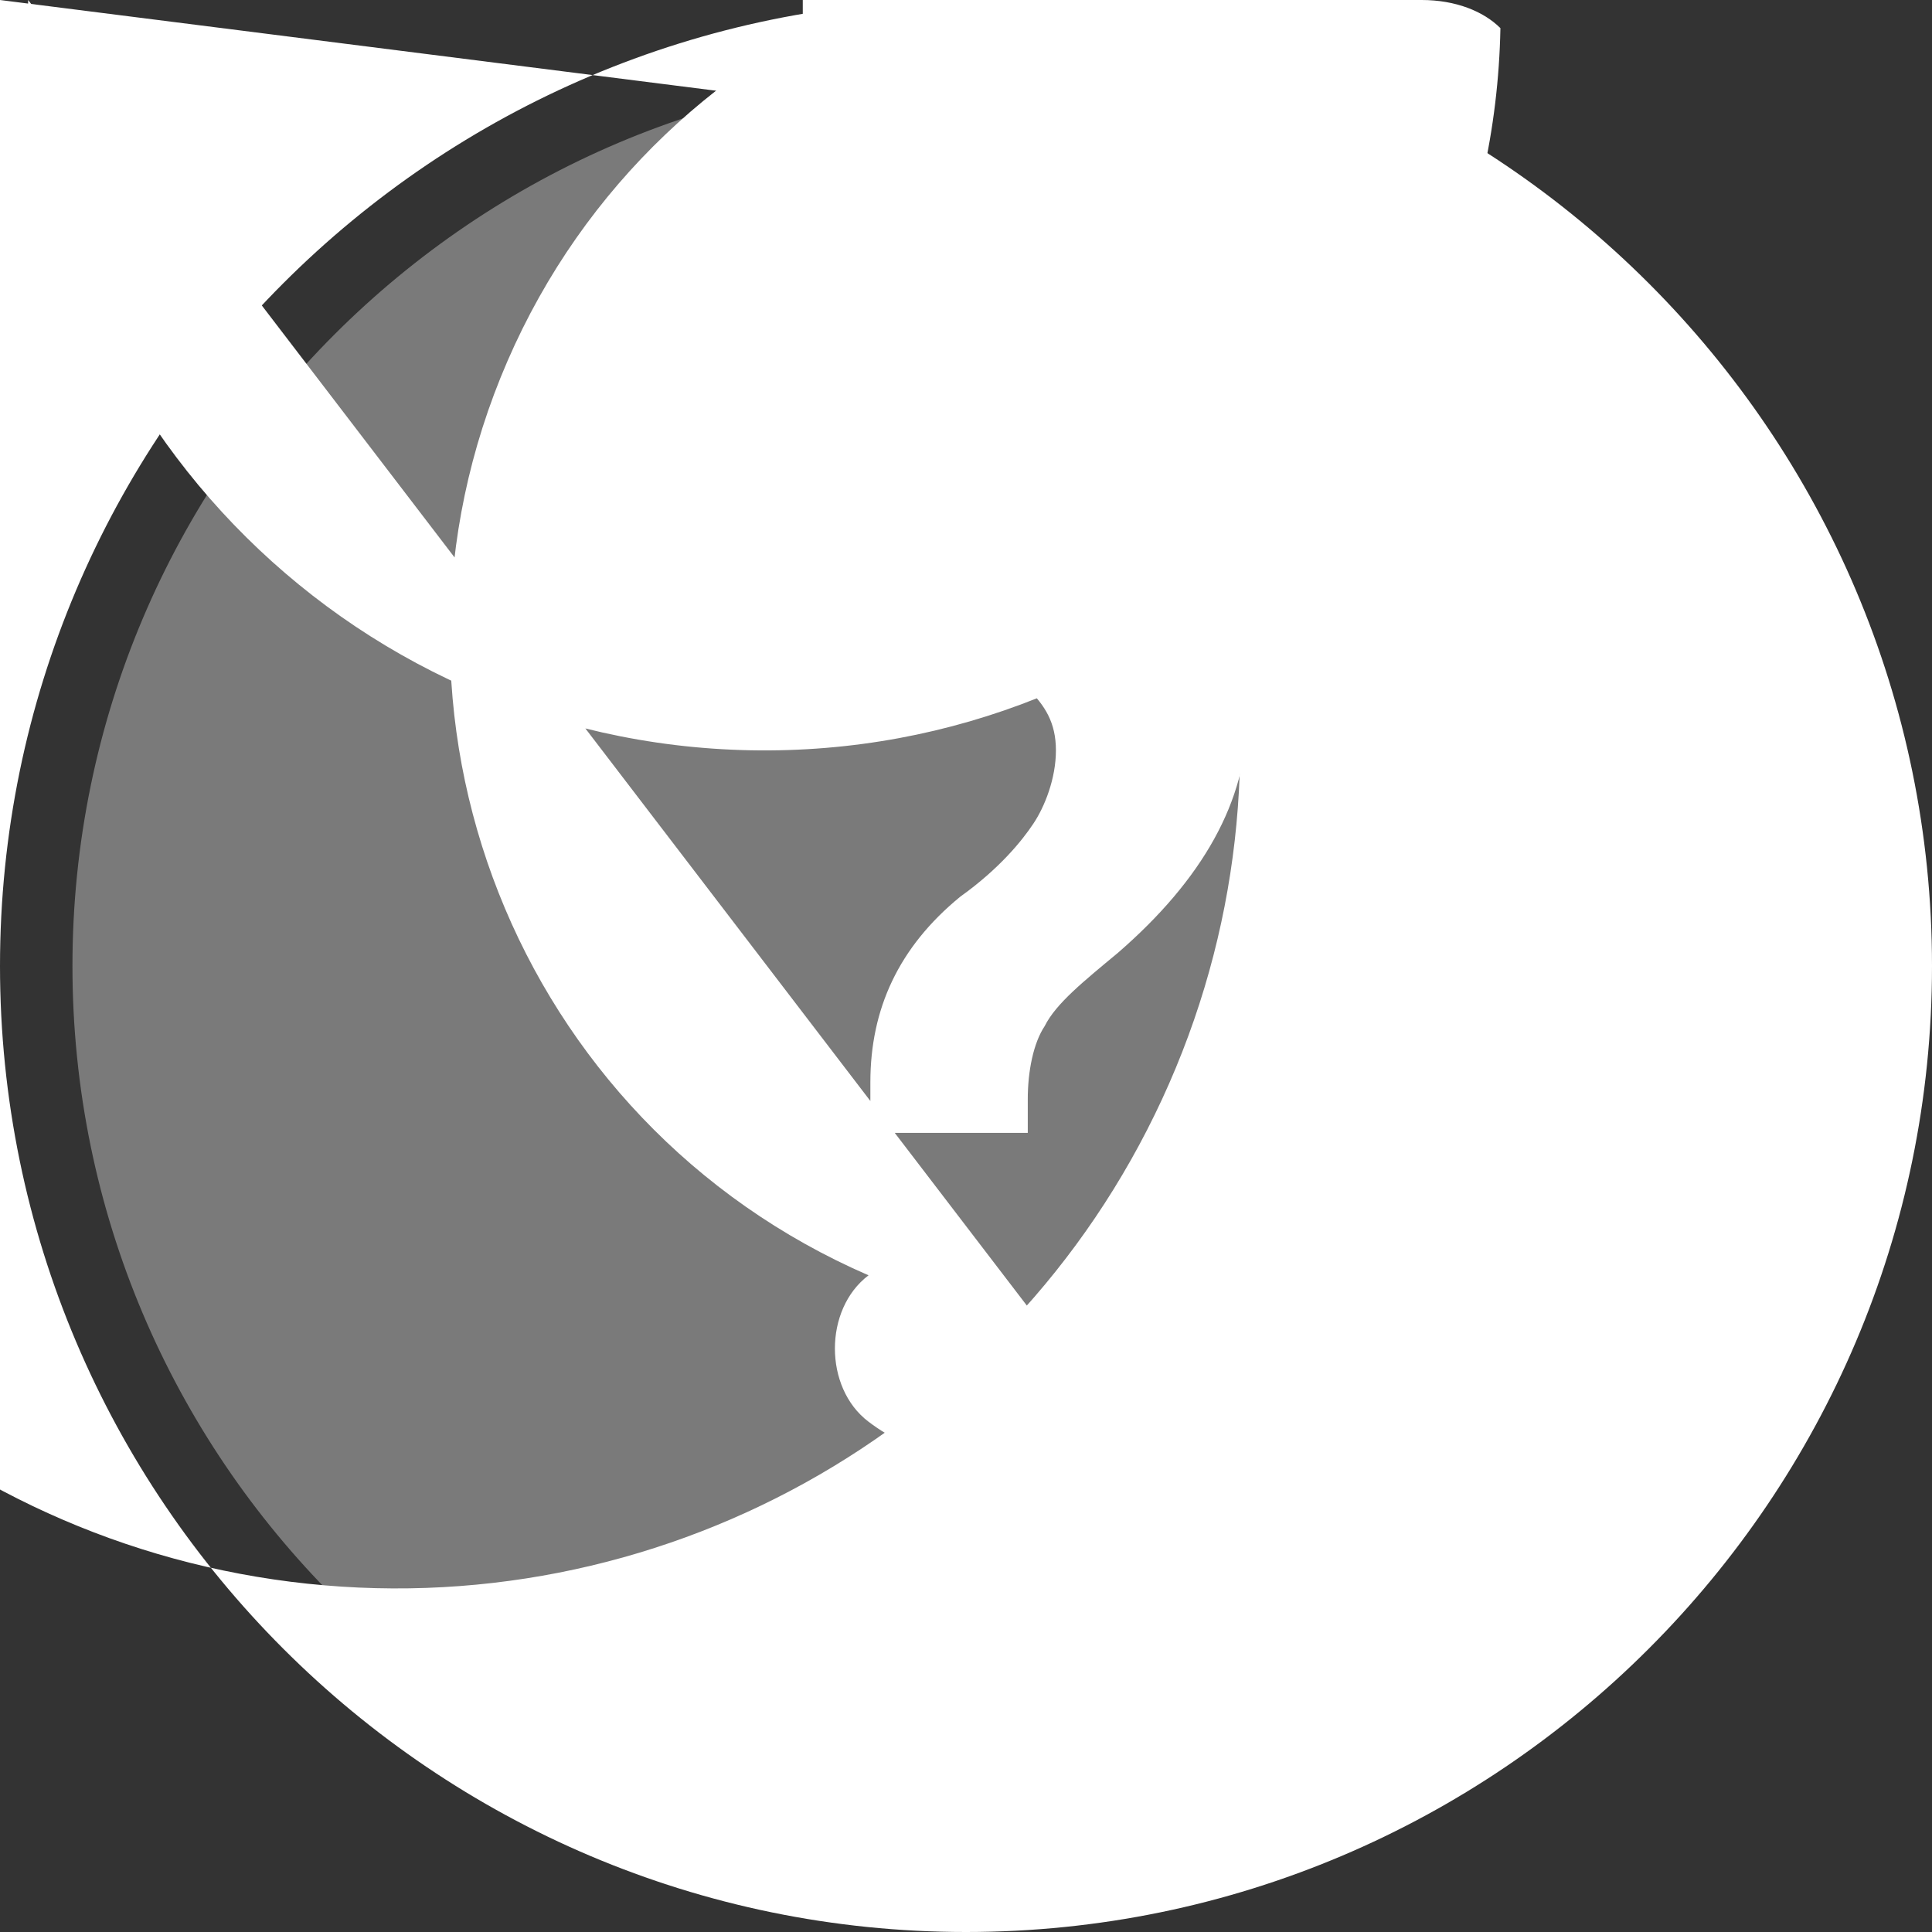 <?xml version="1.0" encoding="UTF-8"?>
<svg xmlns="http://www.w3.org/2000/svg" xmlns:xlink="http://www.w3.org/1999/xlink" width="70pt" height="70pt" viewBox="0 0 70 70" version="1.1">
<rect x="0" y="0" width="70" height="70" fill="#333333" stroke="none"/>
<g id="surface1">
<path style=" stroke:none;fill-rule:nonzero;fill:rgb(47.843%,47.843%,47.843%);fill-opacity:1;" d="M 35 67.375 C 17.148 67.375 2.625 52.855 2.625 35 C 2.625 17.148 17.148 2.625 35 2.625 C 52.855 2.625 67.375 17.148 67.375 35 C 67.375 52.855 52.855 67.375 35 67.375 Z M 35 67.375 "/>
<path style=" stroke:none;fill-rule:nonzero;fill:rgb(100%,100%,100%);fill-opacity:1;" d="M 35 4.434 C 44.824 13.422 47.699 27.738 42.105 39.824 C 36.512 51.91 23.734 58.98 10.523 57.309 C -2.688 55.637 -13.297 45.602 -15.703 32.504 C -18.105 19.406 -11.754 6.258 0 0 M 35 0 C 15.703 0 0 15.703 0 35 C 0 54.297 15.703 70 35 70 C 54.297 70 70 54.297 70 35 C 70 15.703 54.297 0 35 0 Z M 35 0 "/>
<path style=" stroke:none;fill-rule:nonzero;fill:rgb(100%,100%,100%);fill-opacity:1;" d="M 45.188 25.965 C 45.188 29.023 43.559 31.875 40.504 34.523 C 39.277 35.543 38.258 36.359 37.852 37.176 C 37.445 37.785 37.238 38.805 37.238 39.824 L 37.238 41.047 L 31.535 41.047 L 31.535 39.215 C 31.535 36.562 32.555 34.32 34.793 32.488 C 36.219 31.469 37.039 30.449 37.445 29.836 C 37.852 29.227 38.258 28.207 38.258 27.188 C 38.258 26.168 37.852 25.559 37.238 24.945 C 30.352 25.285 24.492 19.973 24.156 13.086 C 23.816 6.195 29.125 0.34 36.016 0 C 33.57 0 31.328 1.02 29.086 2.852 L 29.086 -3.668 C 31.324 -5.094 33.977 -5.703 36.828 -5.703 C 39.887 -5.703 42.535 -4.891 44.164 -3.465 C 46.004 -2.238 46.816 -0.203 46.816 2.246 Z M 38.395 48.859 C 38.395 49.879 37.988 50.898 37.176 51.512 C 36.359 52.125 35.34 52.531 34.32 52.531 C 33.102 52.531 32.281 52.125 31.469 51.512 C 30.656 50.898 30.25 49.879 30.25 48.859 C 30.25 47.84 30.656 46.82 31.469 46.207 C 18.711 40.676 12.852 25.844 18.387 13.082 C 23.922 0.324 38.75 -5.535 51.512 0 C 52.734 0 53.75 0.406 54.363 1.02 C 54.082 15.75 41.914 27.465 27.184 27.184 C 12.453 26.898 0.738 14.73 1.02 0 Z M 38.395 48.859 "/>
</g>
</svg>
